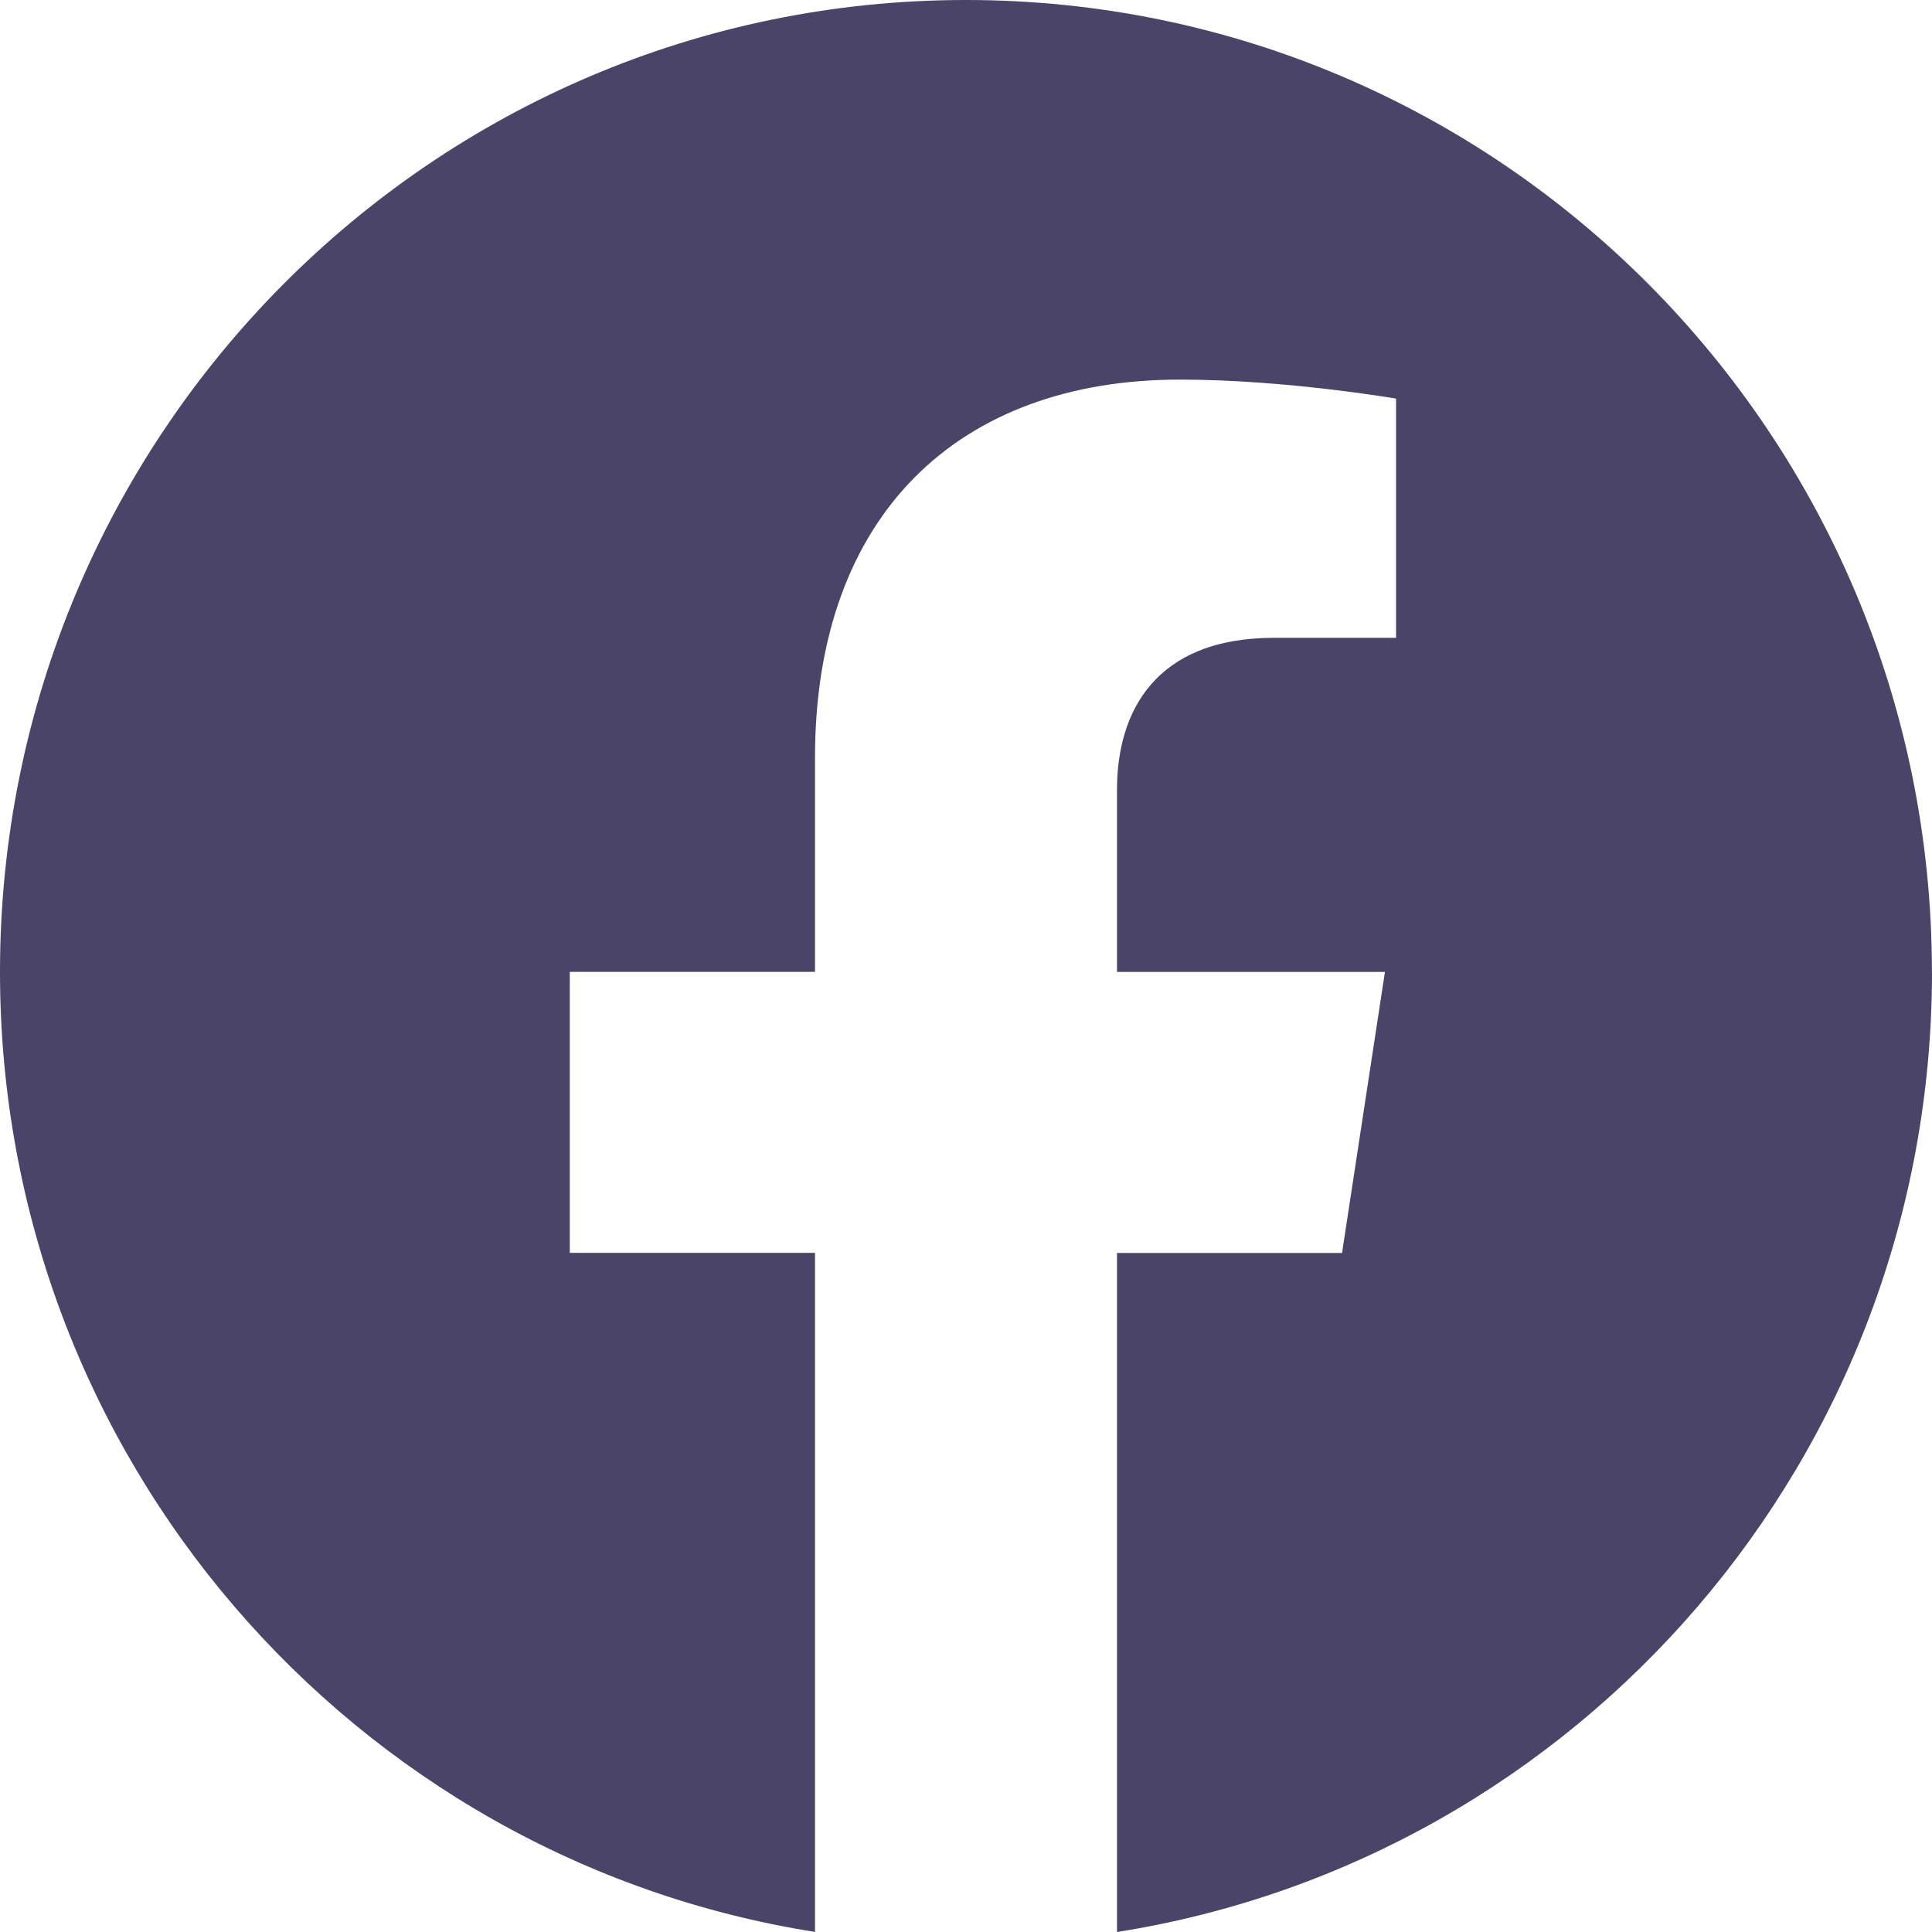 <svg width="25" height="25" viewBox="0 0 25 25" fill="none" xmlns="http://www.w3.org/2000/svg">
<path d="M24.999 12.577C24.999 5.63 19.403 0 12.499 0C5.596 0 0 5.63 0 12.577C0 18.853 4.571 24.056 10.546 24.999V16.212H7.373V12.576H10.546V9.806C10.546 6.653 12.413 4.912 15.267 4.912C16.635 4.912 18.065 5.158 18.065 5.158V8.253H16.49C14.938 8.253 14.454 9.222 14.454 10.217V12.577H17.921L17.366 16.213H14.454V25C20.429 24.057 25 18.854 25 12.577H24.999Z" fill="#4A4469"/>
</svg>
